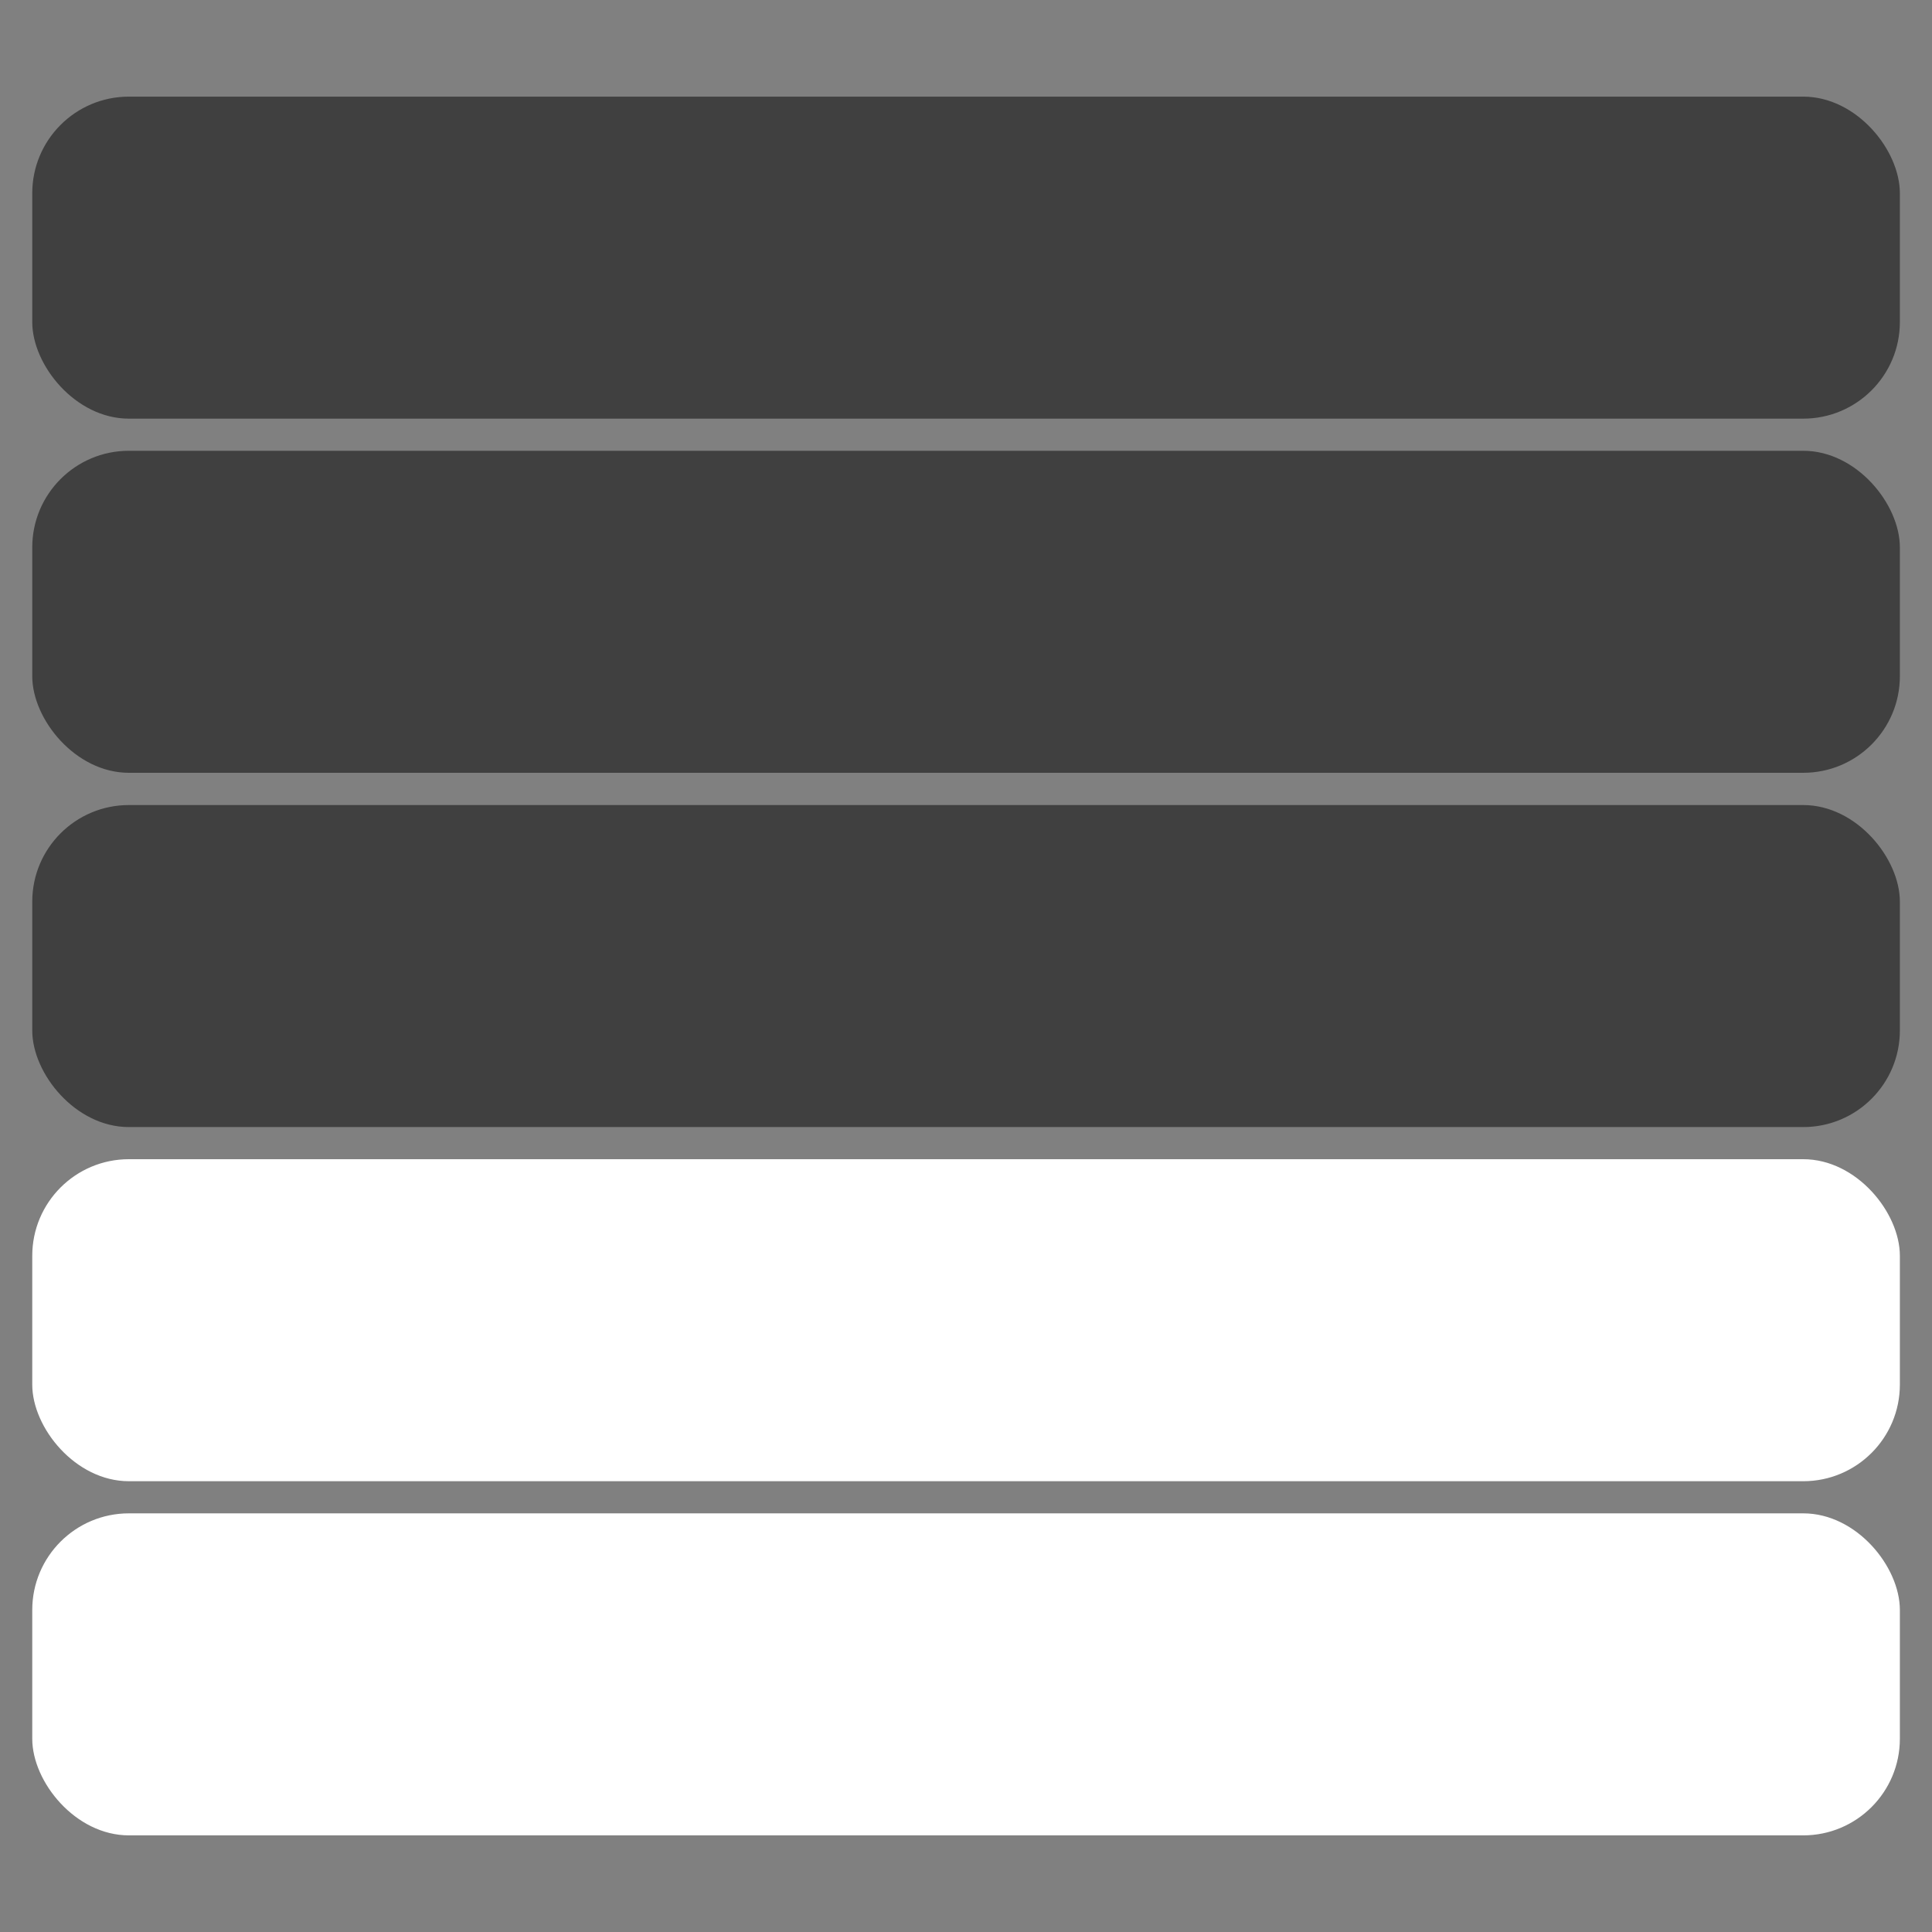 <?xml version="1.0" encoding="UTF-8" standalone="no"?>
<!-- Created with Inkscape (http://www.inkscape.org/) -->

<svg
   width="60"
   height="60"
   viewBox="0 0 15.875 15.875"
   version="1.1"
   id="svg1"
   inkscape:version="1.3 (0e150ed, 2023-07-21)"
   sodipodi:docname="fan2.svg"
   xmlns:inkscape="http://www.inkscape.org/namespaces/inkscape"
   xmlns:sodipodi="http://sodipodi.sourceforge.net/DTD/sodipodi-0.dtd"
   xmlns="http://www.w3.org/2000/svg"
   xmlns:svg="http://www.w3.org/2000/svg">
  <rect x="0" y="0" width="15.875" height="15.875" fill="#808080" stroke="none"/>
  <sodipodi:namedview
     id="namedview1"
     pagecolor="#808080"
     bordercolor="#666666"
     borderopacity="1.0"
     inkscape:showpageshadow="2"
     inkscape:pageopacity="0.0"
     inkscape:pagecheckerboard="0"
     inkscape:deskcolor="#d1d1d1"
     inkscape:document-units="mm"
     inkscape:zoom="13.344597"
     inkscape:cx="29.974677"
     inkscape:cy="30.012145"
     inkscape:window-width="1664"
     inkscape:window-height="1248"
     inkscape:window-x="2560"
     inkscape:window-y="25"
     inkscape:window-maximized="0"
     inkscape:current-layer="layer1"
     showgrid="false" />
  <defs
     id="defs1" />
  <g
     inkscape:label="Layer 1"
     inkscape:groupmode="layer"
     id="layer1"
     transform="translate(0,-281.125)">
    <rect
       style="fill:#ffffff;fill-opacity:1;stroke:none;stroke-width:0.529;stroke-linecap:round;stroke-linejoin:round;stroke-dasharray:0.529, 1.587;stroke-dashoffset:0"
       id="rect1"
       width="15.346"
       height="2.646"
       x="0.265"
       y="293.56"
       rx="0.794"
       ry="0.794" />
    <rect
       style="fill:#ffffff;fill-opacity:1;stroke:none;stroke-width:0.529;stroke-linecap:round;stroke-linejoin:round;stroke-dasharray:0.529, 1.587;stroke-dashoffset:0"
       id="rect1-4"
       width="15.346"
       height="2.646"
       x="0.265"
       y="290.65"
       rx="0.794"
       ry="0.794" />
    <rect
       style="fill:#404040;fill-opacity:1;stroke:none;stroke-width:0.529;stroke-linecap:round;stroke-linejoin:round;stroke-dasharray:0.529, 1.587;stroke-dashoffset:0"
       id="rect1-4-8"
       width="15.346"
       height="2.646"
       x="0.265"
       y="287.74"
       rx="0.794"
       ry="0.794" />
    <rect
       style="fill:#404040;fill-opacity:1;stroke:none;stroke-width:0.529;stroke-linecap:round;stroke-linejoin:round;stroke-dasharray:0.529, 1.587;stroke-dashoffset:0"
       id="rect1-4-8-1"
       width="15.346"
       height="2.646"
       x="0.265"
       y="284.829"
       rx="0.794"
       ry="0.794" />
    <rect
       style="fill:#404040;fill-opacity:1;stroke:none;stroke-width:0.529;stroke-linecap:round;stroke-linejoin:round;stroke-dasharray:0.529, 1.587;stroke-dashoffset:0"
       id="rect1-4-8-0"
       width="15.346"
       height="2.646"
       x="0.265"
       y="281.919"
       rx="0.794"
       ry="0.794" />
  </g>
</svg>
